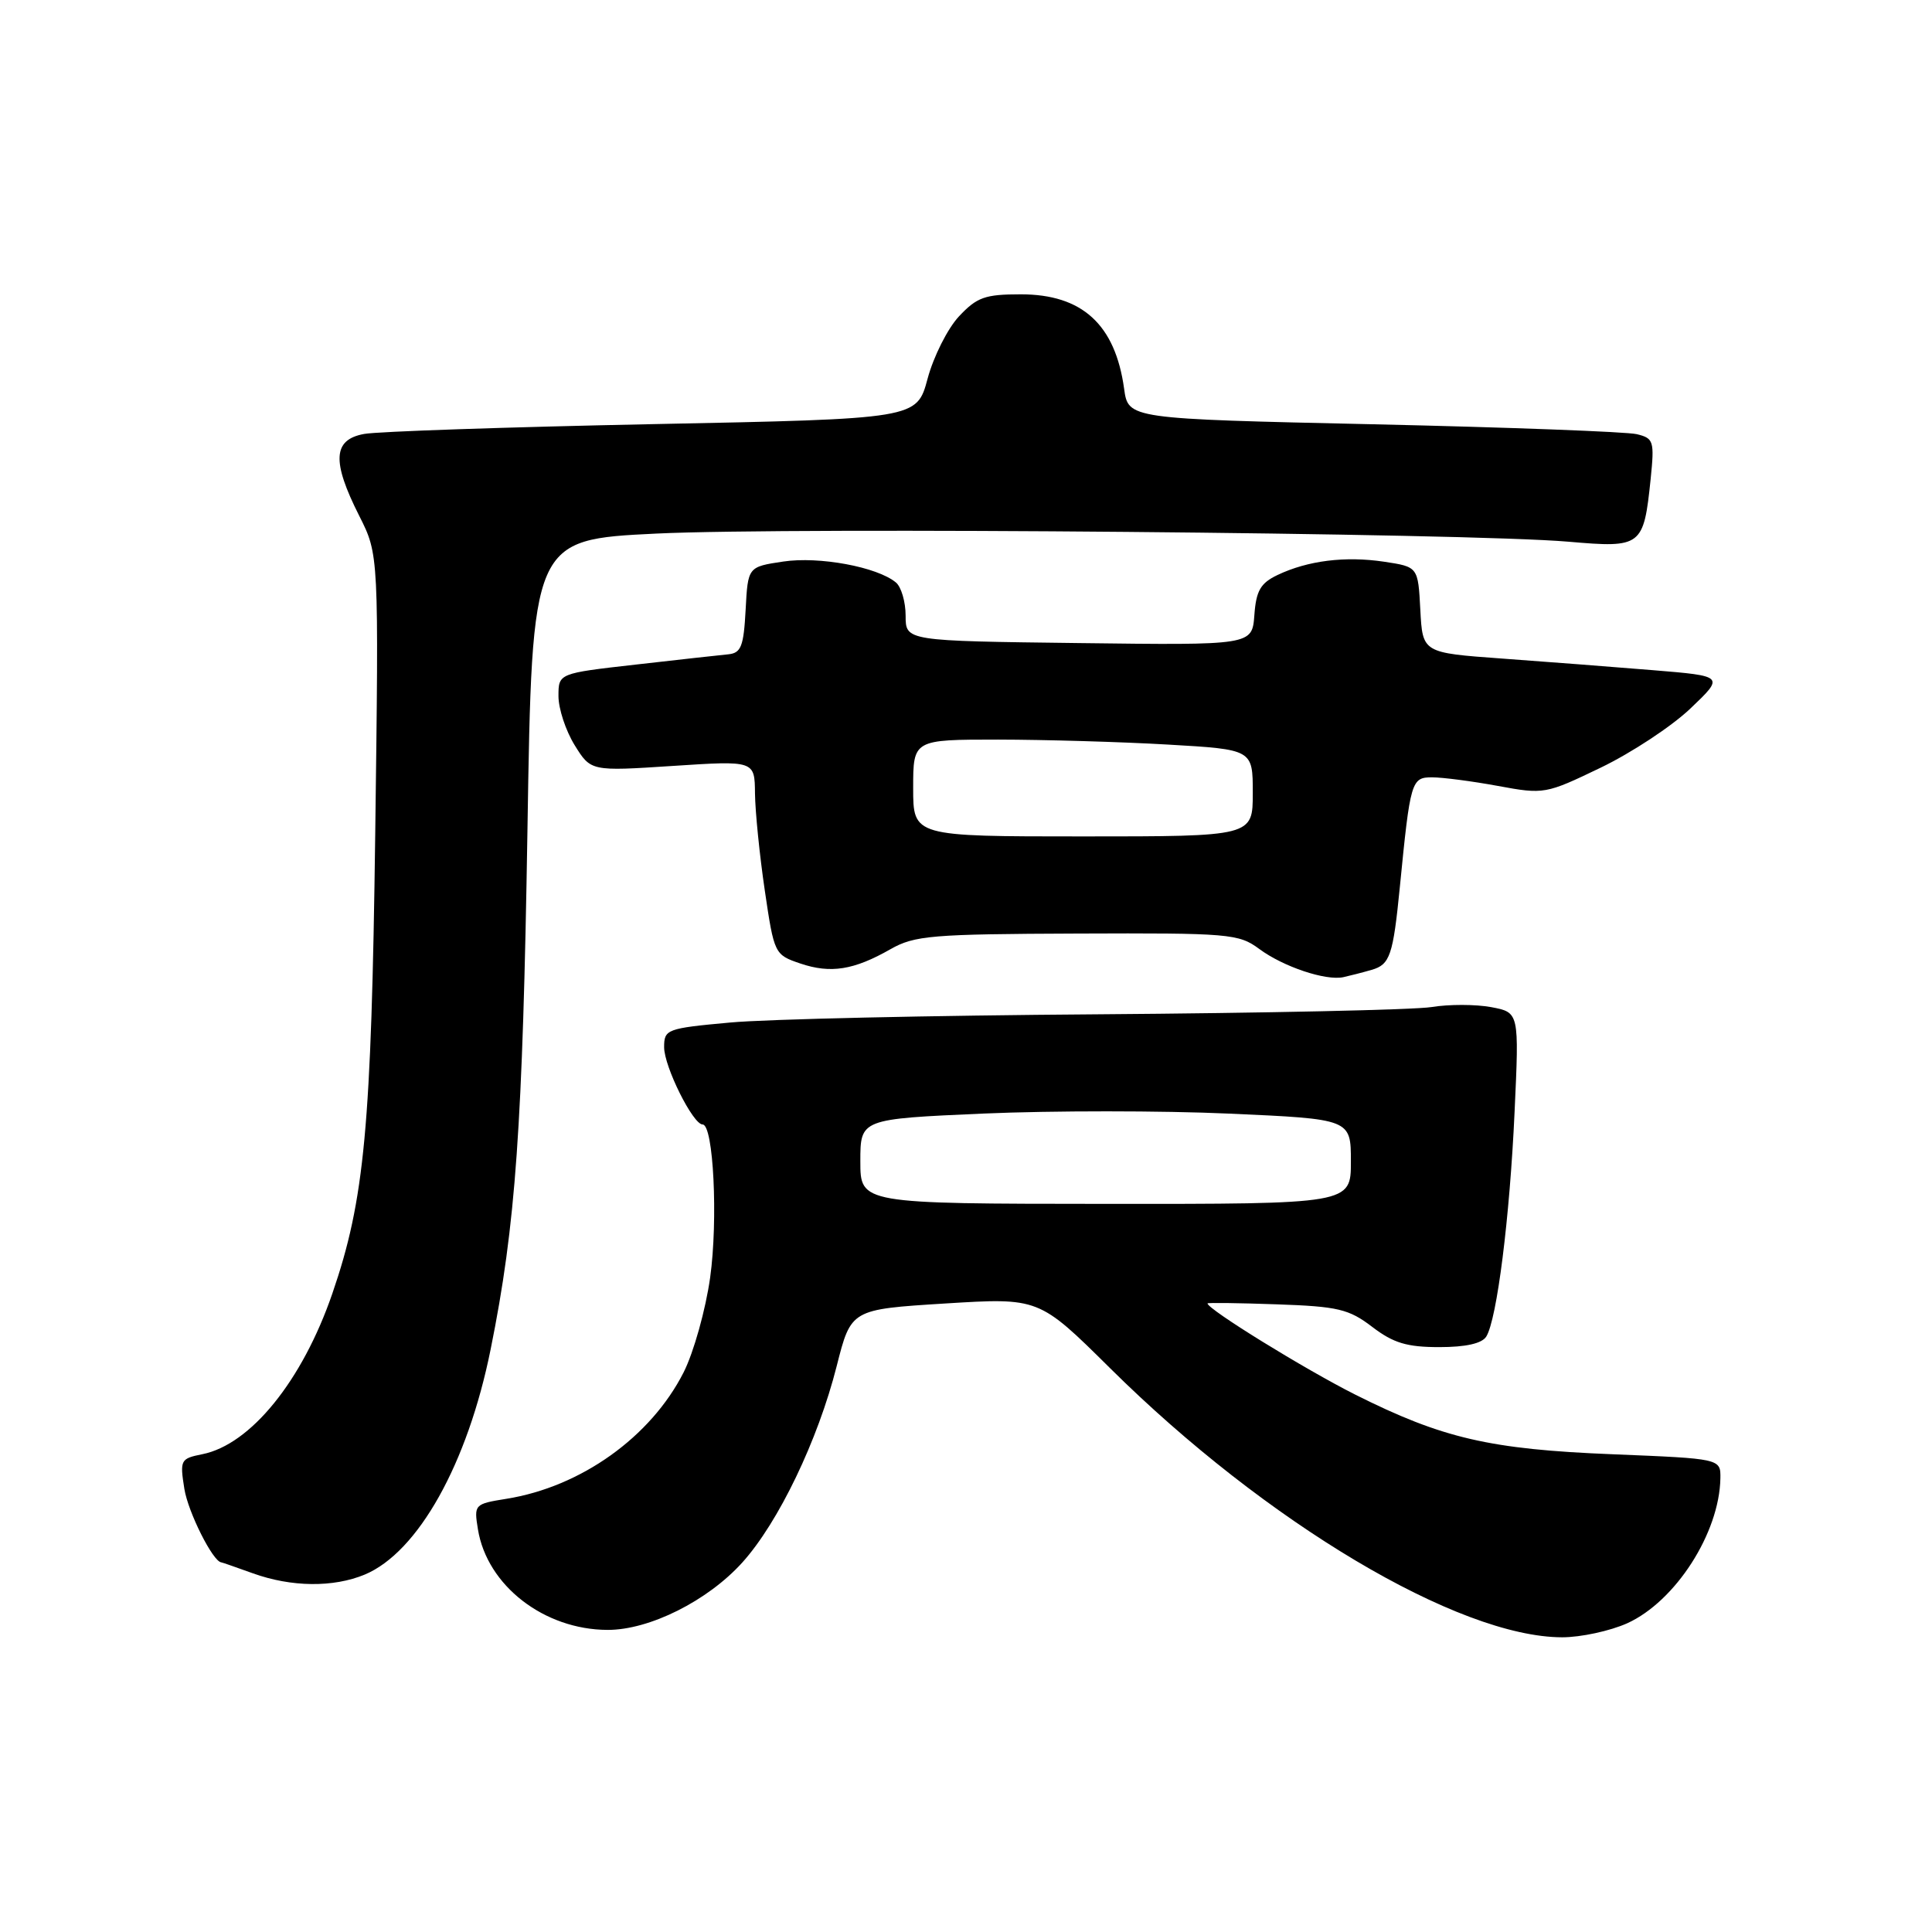 <?xml version="1.0" encoding="UTF-8" standalone="no"?>
<!DOCTYPE svg PUBLIC "-//W3C//DTD SVG 1.1//EN" "http://www.w3.org/Graphics/SVG/1.1/DTD/svg11.dtd" >
<svg xmlns="http://www.w3.org/2000/svg" xmlns:xlink="http://www.w3.org/1999/xlink" version="1.1" viewBox="0 0 256 256">
 <g >
 <path fill="currentColor"
d=" M 215.62 215.09 C 222.02 212.18 227.83 203.13 227.96 195.89 C 228.00 193.28 228.00 193.28 213.75 192.70 C 197.40 192.05 191.13 190.59 179.57 184.79 C 172.87 181.42 160.01 173.48 160.00 172.71 C 160.00 172.60 164.12 172.65 169.16 172.83 C 177.29 173.11 178.73 173.45 181.84 175.83 C 184.63 177.96 186.43 178.50 190.71 178.50 C 194.22 178.50 196.37 178.02 196.94 177.10 C 198.35 174.81 200.05 161.39 200.69 147.32 C 201.30 134.15 201.30 134.15 197.59 133.45 C 195.54 133.07 191.99 133.06 189.69 133.44 C 187.38 133.81 167.50 134.24 145.50 134.40 C 123.50 134.55 101.56 135.04 96.75 135.49 C 88.33 136.26 88.00 136.39 88.00 138.76 C 88.00 141.33 91.82 149.00 93.10 149.00 C 94.54 149.00 95.16 161.62 94.10 169.27 C 93.50 173.55 91.92 179.19 90.59 181.83 C 86.24 190.41 76.98 197.02 67.10 198.60 C 62.86 199.28 62.79 199.35 63.33 202.65 C 64.54 210.09 72.08 215.94 80.50 215.97 C 86.05 215.99 93.77 212.12 98.36 207.04 C 103.16 201.71 108.38 190.84 110.87 181.00 C 112.77 173.50 112.77 173.50 125.22 172.72 C 137.66 171.95 137.66 171.95 147.08 181.28 C 167.72 201.74 193.25 216.94 207.00 216.95 C 209.47 216.95 213.35 216.11 215.62 215.09 Z  M 48.33 208.64 C 55.40 205.68 61.96 193.95 65.01 178.80 C 68.34 162.33 69.26 149.28 69.89 110.00 C 70.50 71.50 70.50 71.50 87.00 70.70 C 105.12 69.83 194.54 70.62 207.85 71.78 C 217.54 72.62 217.79 72.42 218.72 63.47 C 219.23 58.44 219.12 58.07 216.88 57.53 C 215.57 57.21 199.88 56.62 182.00 56.22 C 149.50 55.50 149.50 55.50 148.95 51.50 C 147.77 42.99 143.39 39.00 135.27 39.00 C 130.51 39.00 129.45 39.38 127.06 41.93 C 125.56 43.54 123.69 47.26 122.91 50.18 C 121.48 55.50 121.48 55.50 86.49 56.20 C 67.25 56.59 50.04 57.17 48.25 57.50 C 44.11 58.25 43.94 61.11 47.60 68.35 C 50.20 73.50 50.20 73.50 49.72 110.50 C 49.21 149.39 48.31 159.00 44.03 171.42 C 40.06 182.96 33.21 191.41 26.81 192.69 C 23.91 193.27 23.82 193.45 24.43 197.29 C 24.93 200.39 28.21 206.92 29.32 207.02 C 29.42 207.02 31.30 207.68 33.50 208.47 C 38.60 210.31 44.17 210.37 48.33 208.64 Z  M 181.75 128.51 C 184.18 127.81 184.59 126.62 185.49 117.50 C 186.87 103.48 187.01 103.00 189.75 103.00 C 191.13 103.00 195.06 103.51 198.48 104.14 C 204.59 105.27 204.81 105.23 212.10 101.72 C 216.17 99.76 221.53 96.23 224.00 93.87 C 228.50 89.58 228.50 89.58 219.00 88.80 C 213.78 88.37 204.78 87.68 199.00 87.26 C 188.50 86.50 188.50 86.50 188.20 80.80 C 187.90 75.11 187.90 75.11 183.40 74.43 C 178.24 73.66 173.29 74.28 169.28 76.19 C 167.03 77.26 166.44 78.27 166.21 81.51 C 165.91 85.50 165.91 85.50 142.96 85.21 C 120.00 84.93 120.00 84.93 120.00 81.59 C 120.00 79.75 119.42 77.76 118.71 77.18 C 116.24 75.12 108.53 73.69 103.77 74.41 C 99.10 75.11 99.10 75.11 98.80 80.80 C 98.54 85.65 98.20 86.53 96.50 86.70 C 95.40 86.80 89.89 87.42 84.25 88.06 C 74.00 89.22 74.00 89.22 74.00 92.24 C 74.00 93.91 74.96 96.82 76.14 98.73 C 78.29 102.20 78.29 102.20 89.14 101.49 C 100.00 100.78 100.00 100.78 100.04 105.14 C 100.07 107.54 100.65 113.33 101.34 118.00 C 102.58 126.41 102.63 126.51 106.05 127.67 C 110.07 129.03 113.14 128.54 118.00 125.77 C 121.18 123.96 123.43 123.77 142.74 123.70 C 162.92 123.62 164.13 123.72 166.87 125.75 C 170.05 128.10 175.66 129.98 178.00 129.48 C 178.82 129.30 180.51 128.87 181.75 128.51 Z  M 114.00 153.88 C 114.00 148.27 114.00 148.27 130.37 147.55 C 139.38 147.16 154.00 147.16 162.87 147.56 C 179.00 148.28 179.00 148.28 179.00 153.91 C 179.00 159.54 179.00 159.54 146.50 159.52 C 114.00 159.50 114.00 159.50 114.00 153.88 Z  M 121.00 104.42 C 121.00 98.00 121.00 98.00 132.25 98.00 C 138.44 98.01 148.56 98.30 154.75 98.66 C 166.00 99.31 166.00 99.31 166.00 105.07 C 166.00 110.83 166.00 110.83 143.50 110.83 C 121.00 110.83 121.00 110.83 121.00 104.42 Z "/>
</g>
</svg>